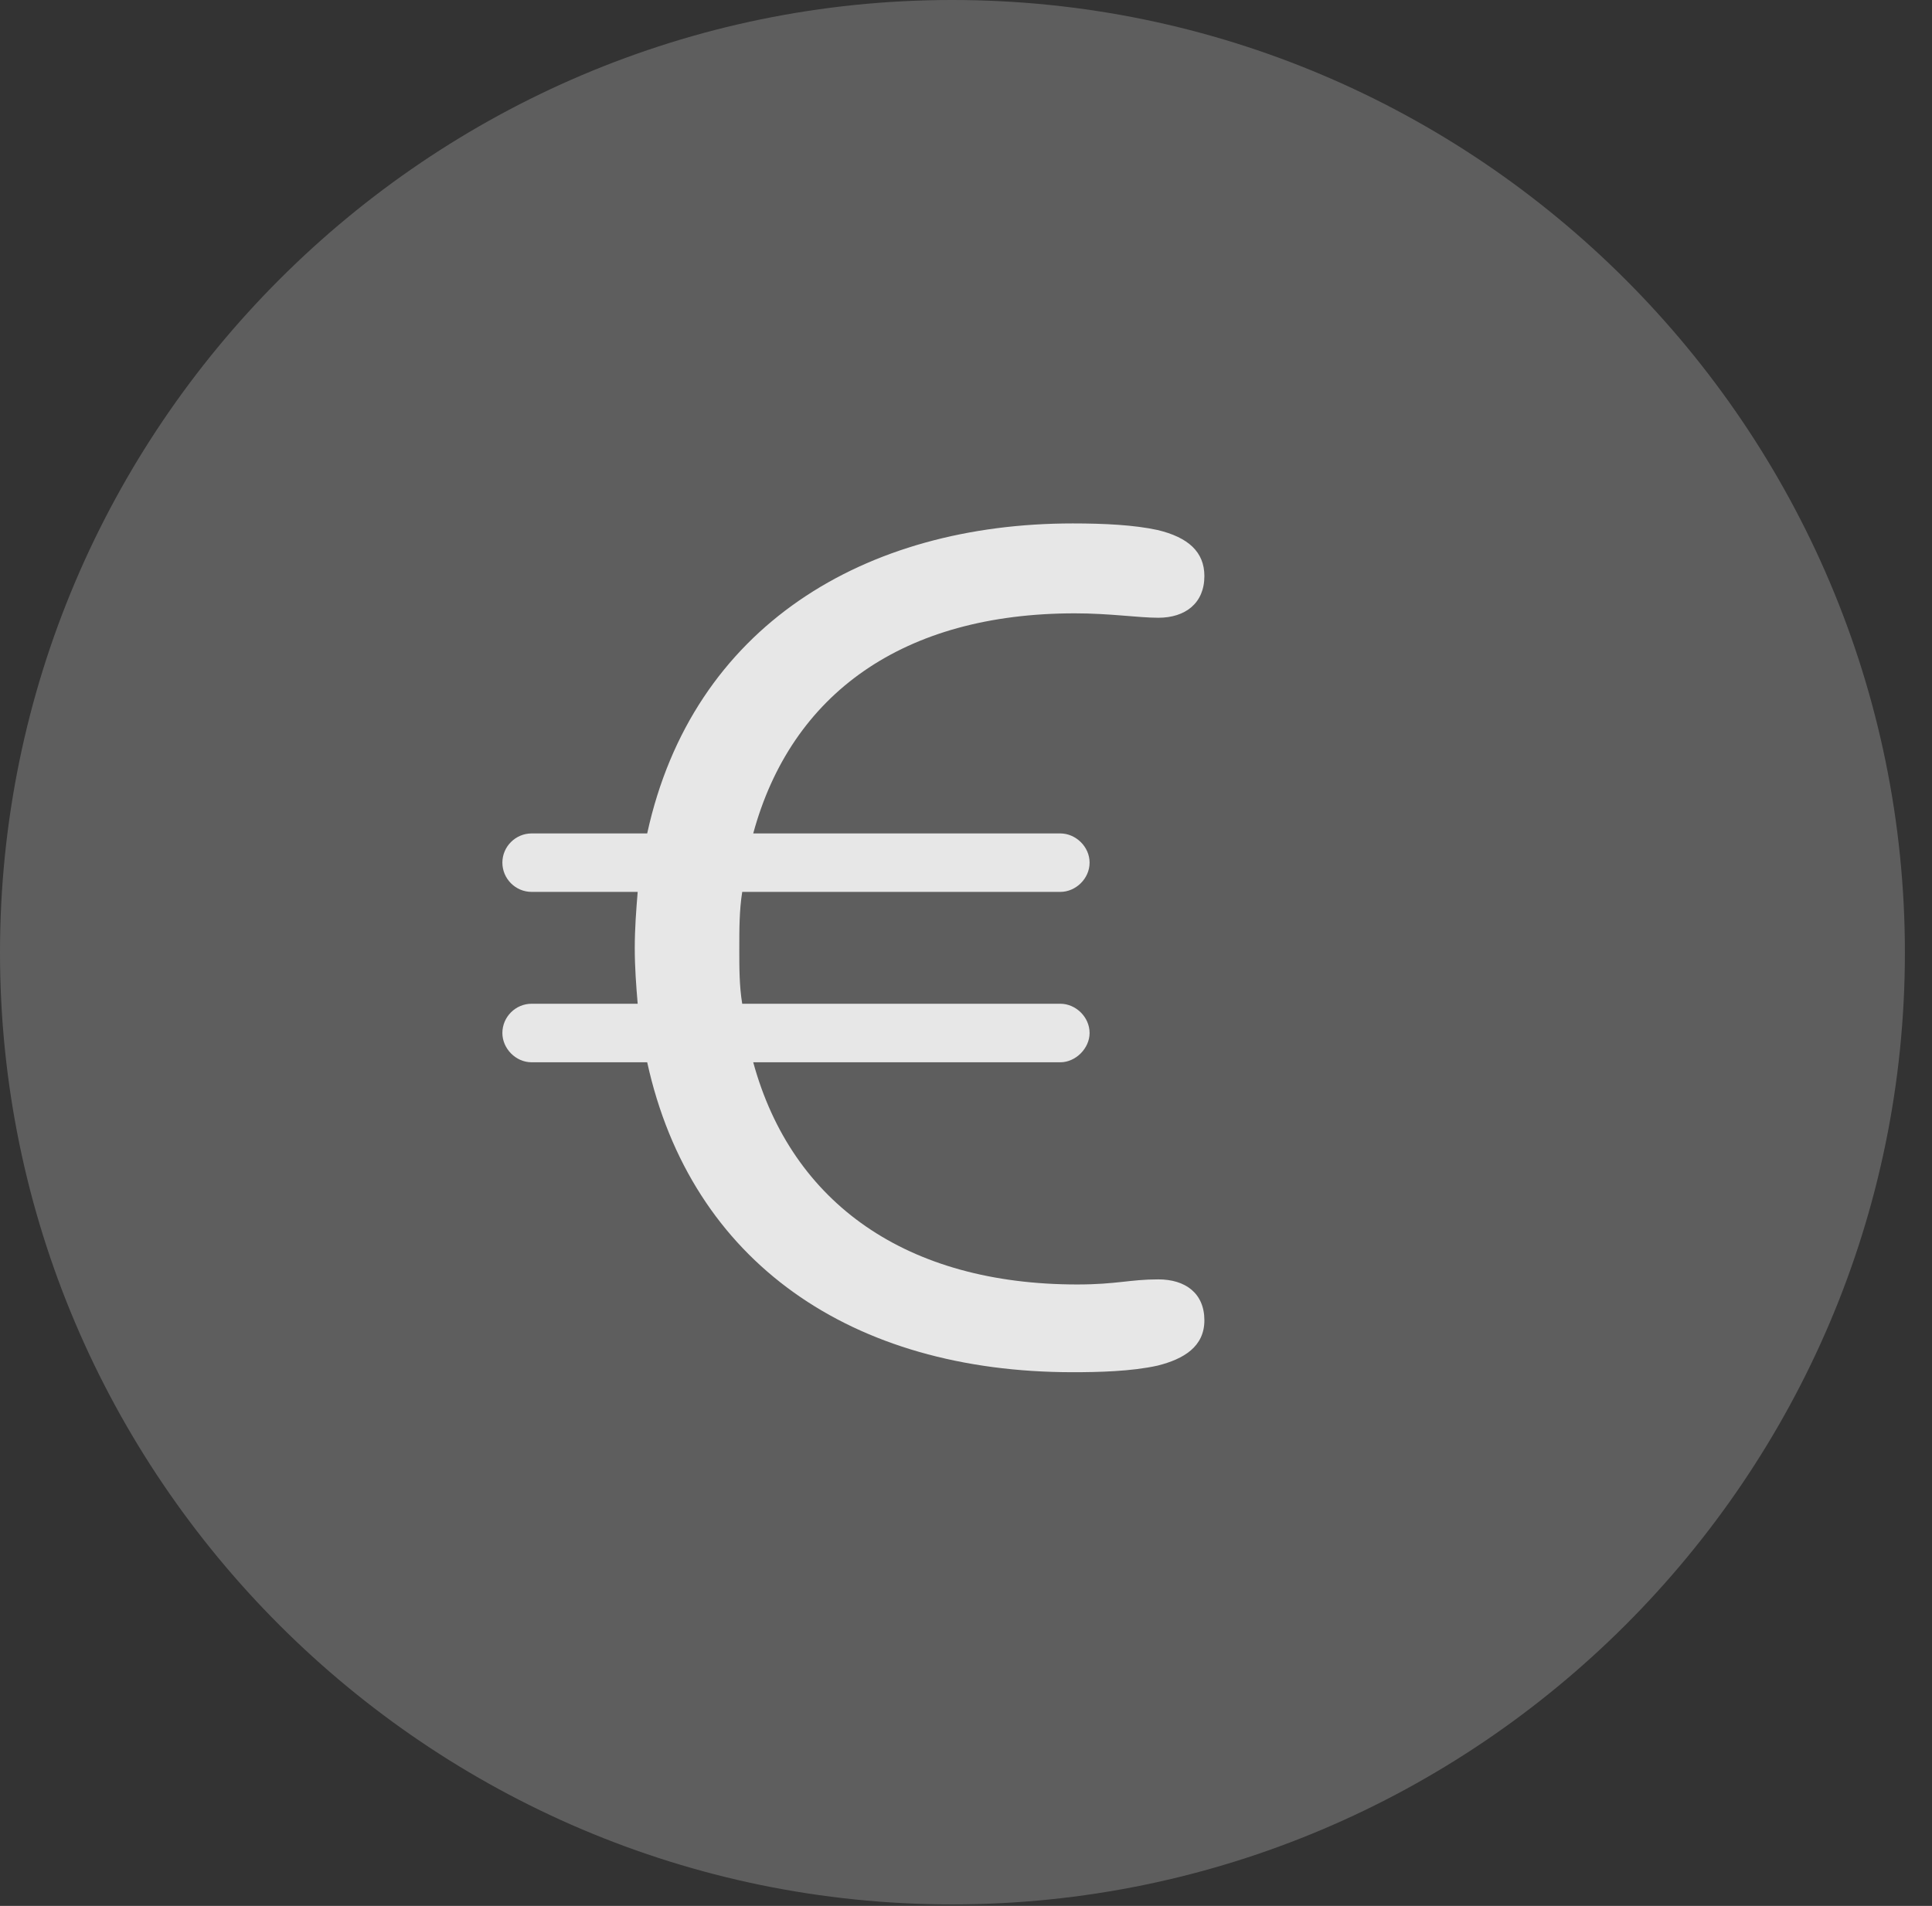 <?xml version="1.0" encoding="UTF-8"?>
<!--Generator: Apple Native CoreSVG 341-->
<!DOCTYPE svg
PUBLIC "-//W3C//DTD SVG 1.1//EN"
       "http://www.w3.org/Graphics/SVG/1.1/DTD/svg11.dtd">
<svg version="1.1" xmlns="http://www.w3.org/2000/svg" xmlns:xlink="http://www.w3.org/1999/xlink" viewBox="0 0 25.801 25.459">
 <rect x="0" y="0" width="25.801" height="25.459" fill="#333333" stroke="none"/>
 <g>
  <rect height="25.459" opacity="0" width="25.801" x="0" y="0"/>
  <path d="M12.715 25.439C19.727 25.439 25.439 19.727 25.439 12.725C25.439 5.713 19.727 0 12.715 0C5.713 0 0 5.713 0 12.725C0 19.727 5.713 25.439 12.715 25.439Z" fill="white" fill-opacity="0.212"/>
  <path d="M14.326 18.33C11.377 18.33 9.229 16.865 8.643 14.19L7.1 14.19C6.885 14.19 6.709 14.004 6.709 13.799C6.709 13.584 6.885 13.408 7.1 13.408L8.516 13.408C8.496 13.174 8.477 12.92 8.477 12.666C8.477 12.402 8.496 12.158 8.516 11.914L7.1 11.914C6.885 11.914 6.709 11.738 6.709 11.523C6.709 11.309 6.885 11.133 7.1 11.133L8.643 11.133C9.248 8.359 11.553 6.992 14.326 6.992C14.746 6.992 15.146 7.012 15.459 7.08C15.869 7.178 16.084 7.373 16.084 7.695C16.084 8.057 15.83 8.252 15.469 8.252C15.205 8.252 14.824 8.193 14.355 8.193C12.06 8.193 10.566 9.268 10.059 11.133L14.16 11.133C14.365 11.133 14.551 11.309 14.551 11.523C14.551 11.738 14.365 11.914 14.16 11.914L9.912 11.914C9.873 12.158 9.873 12.412 9.873 12.676C9.873 12.93 9.873 13.174 9.912 13.408L14.16 13.408C14.365 13.408 14.551 13.584 14.551 13.799C14.551 14.004 14.365 14.19 14.16 14.19L10.059 14.19C10.576 16.084 12.119 17.158 14.385 17.158C14.912 17.158 15.088 17.09 15.469 17.09C15.83 17.09 16.084 17.275 16.084 17.637C16.084 17.988 15.81 18.154 15.459 18.242C15.107 18.32 14.668 18.33 14.326 18.33Z" fill="white" fill-opacity="0.85"/>
 </g>
</svg>
